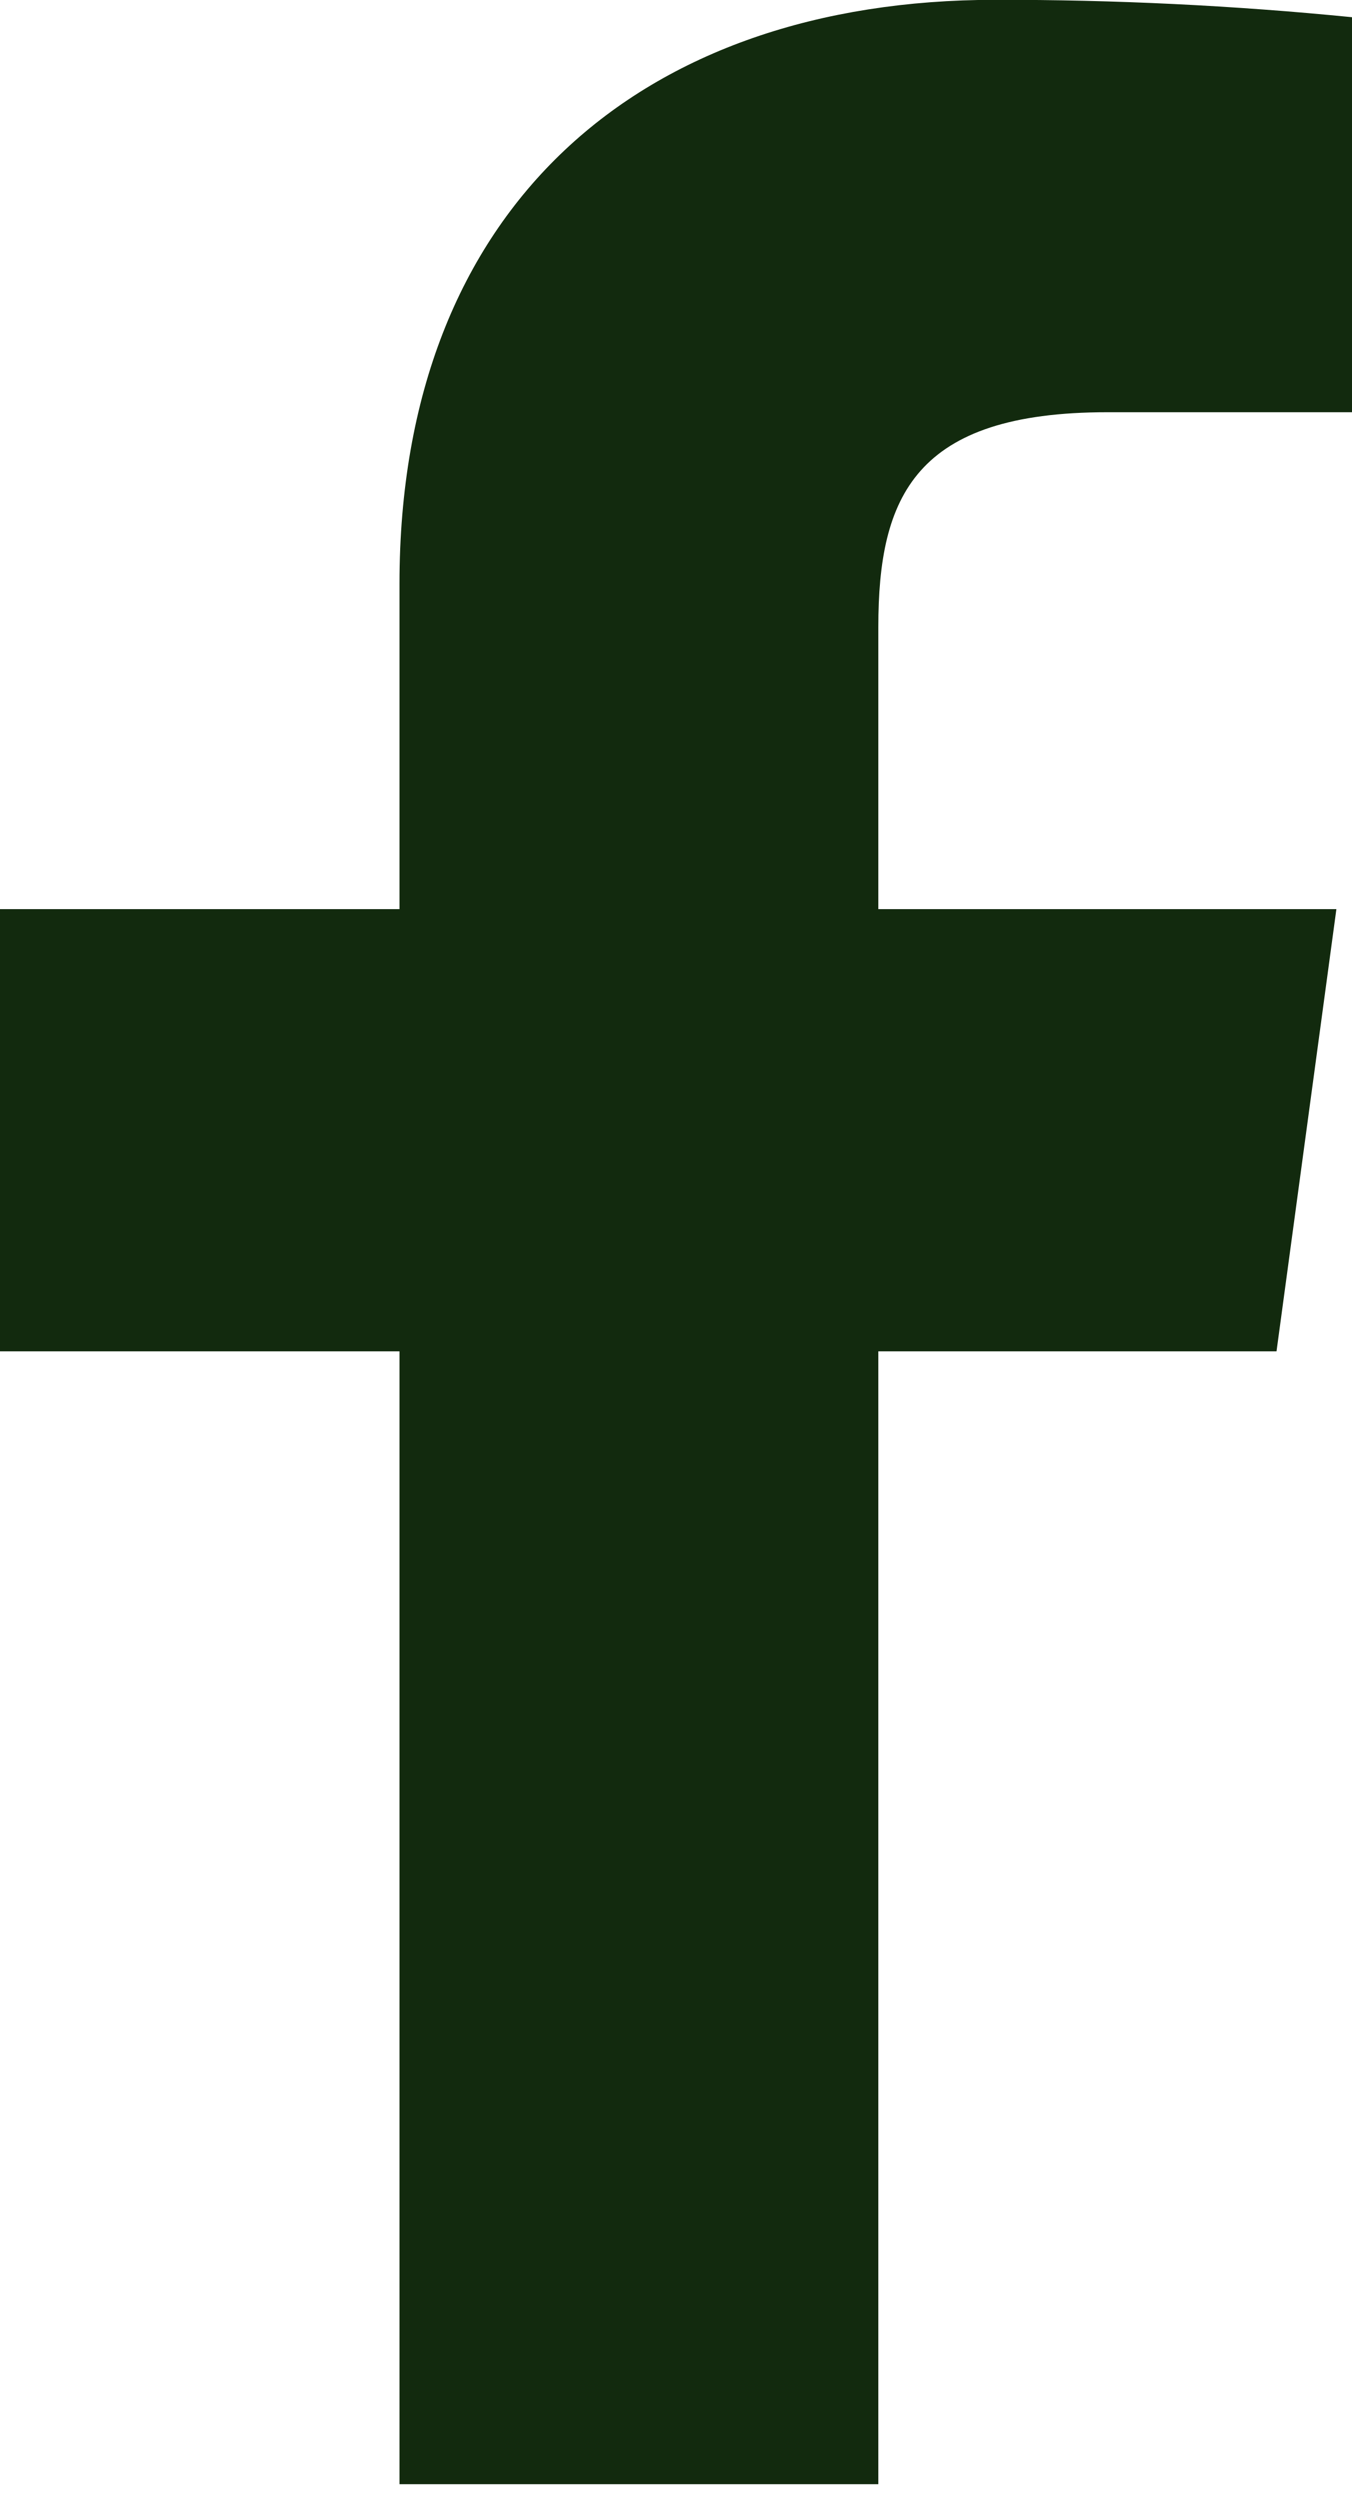 <svg width="46" height="85" viewBox="0 0 46 85" fill="none" xmlns="http://www.w3.org/2000/svg">
<path d="M37.677 14.017H46V0.585C41.97 0.185 37.921 -0.012 33.869 -0.006C21.827 -0.006 13.592 7.005 13.592 19.846V30.913H0V45.95H13.592V84.471H29.884V45.95H43.432L45.469 30.913H29.884V21.324C29.884 16.889 31.124 14.017 37.677 14.017Z" fill="#122A0E"/>
</svg>
